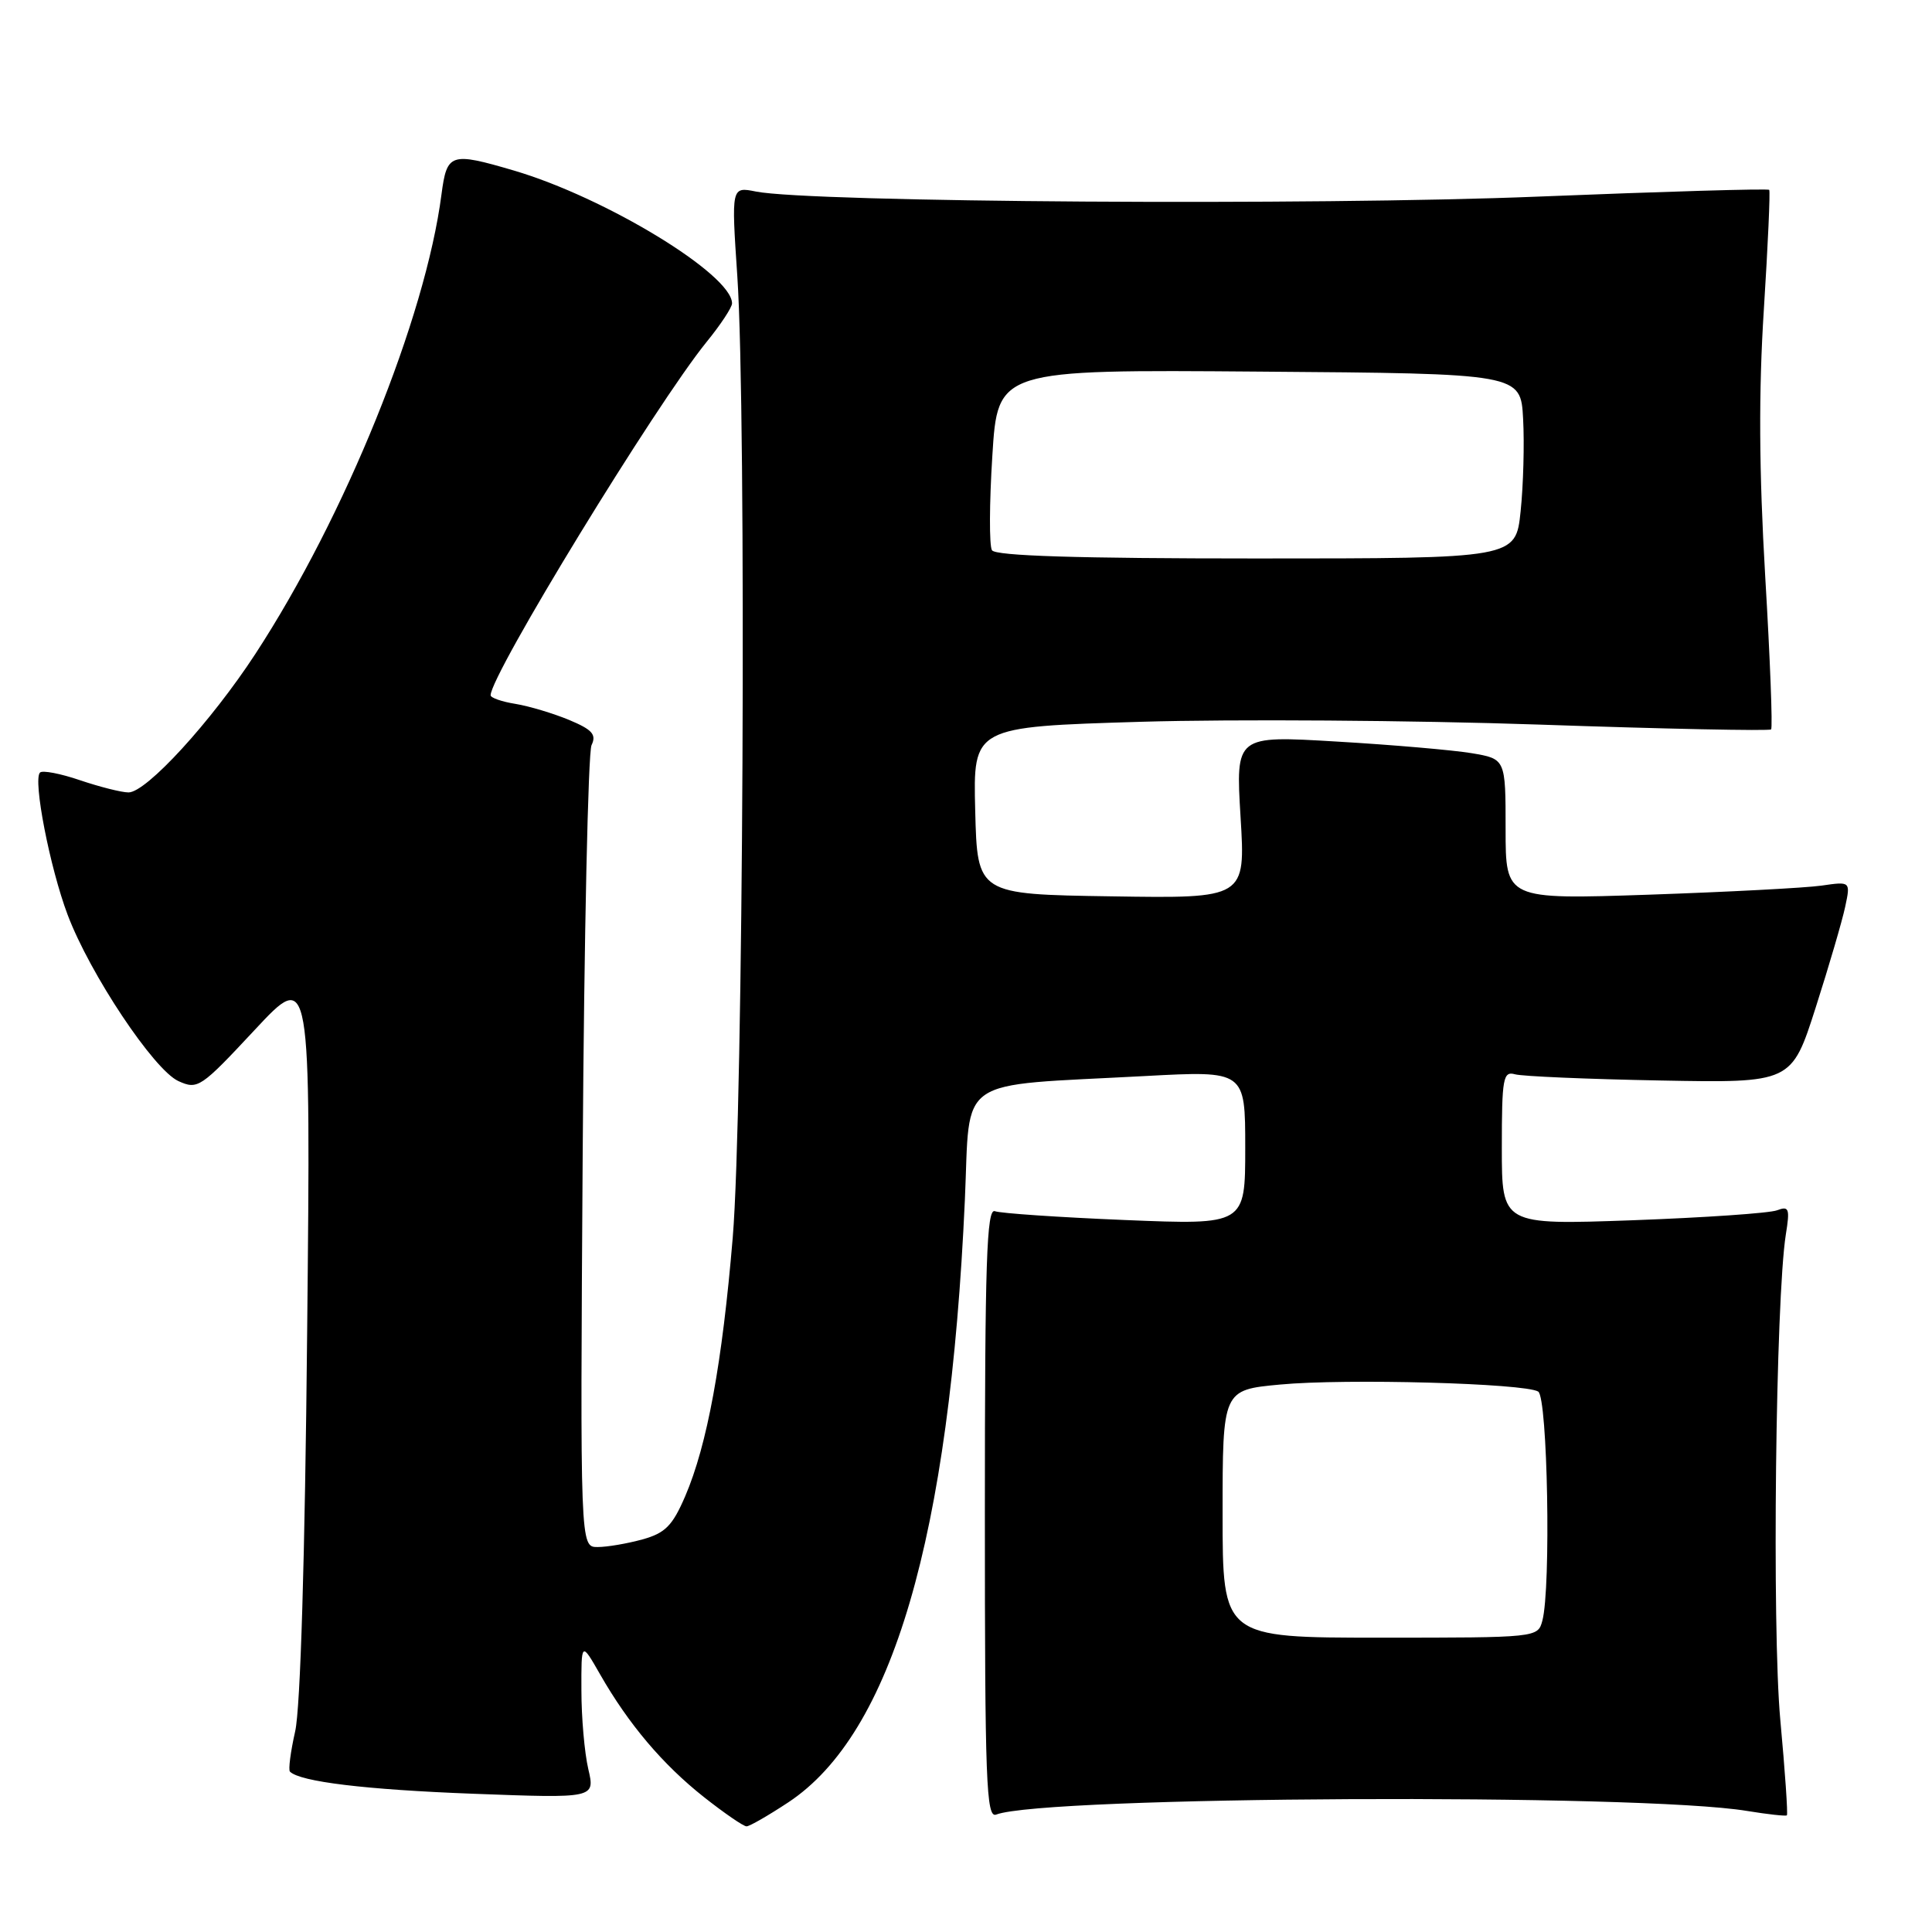 <?xml version="1.0" encoding="UTF-8" standalone="no"?>
<!DOCTYPE svg PUBLIC "-//W3C//DTD SVG 1.1//EN" "http://www.w3.org/Graphics/SVG/1.1/DTD/svg11.dtd" >
<svg xmlns="http://www.w3.org/2000/svg" xmlns:xlink="http://www.w3.org/1999/xlink" version="1.1" viewBox="0 0 256 256">
 <g >
 <path fill="currentColor"
d=" M 104.47 238.81 C 118.22 229.70 125.83 203.74 127.85 159.01 C 128.60 142.36 126.29 143.95 151.75 142.58 C 165.00 141.87 165.00 141.87 165.00 152.09 C 165.00 162.31 165.00 162.31 149.08 161.66 C 140.33 161.30 132.56 160.77 131.83 160.49 C 130.74 160.07 130.50 167.16 130.50 200.50 C 130.50 236.11 130.68 240.95 132.00 240.44 C 138.38 237.99 217.29 237.60 231.50 239.96 C 234.25 240.41 236.62 240.67 236.77 240.54 C 236.92 240.40 236.53 234.71 235.90 227.90 C 234.78 215.73 235.28 172.15 236.63 163.59 C 237.19 160.13 237.05 159.77 235.47 160.37 C 234.48 160.75 225.88 161.34 216.34 161.69 C 199.00 162.31 199.00 162.31 199.00 152.09 C 199.00 142.83 199.17 141.91 200.75 142.35 C 201.71 142.62 210.35 142.99 219.95 143.17 C 237.39 143.50 237.39 143.50 240.59 133.50 C 242.35 128.00 244.11 121.99 244.50 120.14 C 245.21 116.79 245.21 116.79 241.35 117.35 C 239.23 117.65 228.95 118.19 218.50 118.55 C 199.50 119.19 199.50 119.19 199.50 109.87 C 199.50 100.56 199.50 100.56 195.00 99.80 C 192.53 99.39 184.48 98.69 177.11 98.26 C 163.73 97.46 163.73 97.46 164.38 108.25 C 165.04 119.05 165.04 119.05 147.27 118.77 C 129.50 118.50 129.50 118.50 129.22 107.41 C 128.94 96.31 128.94 96.31 151.22 95.64 C 163.47 95.28 187.18 95.44 203.89 96.01 C 220.60 96.59 234.46 96.87 234.68 96.65 C 234.90 96.44 234.55 87.31 233.90 76.38 C 233.08 62.35 233.02 51.94 233.72 41.00 C 234.26 32.47 234.58 25.35 234.43 25.16 C 234.28 24.97 220.51 25.38 203.83 26.05 C 174.26 27.26 107.36 26.82 100.16 25.38 C 96.90 24.73 96.90 24.73 97.70 36.62 C 98.93 54.95 98.49 147.33 97.09 164.00 C 95.70 180.62 93.71 191.45 90.80 198.24 C 89.11 202.17 88.15 203.14 85.13 203.98 C 83.13 204.53 80.46 204.99 79.19 204.99 C 76.87 205.00 76.87 205.00 77.21 152.75 C 77.40 124.01 77.93 99.71 78.38 98.74 C 79.06 97.33 78.48 96.68 75.42 95.40 C 73.32 94.53 70.13 93.57 68.31 93.27 C 66.49 92.98 65.00 92.46 65.01 92.12 C 65.04 89.35 86.89 53.62 93.61 45.33 C 95.48 43.04 97.00 40.73 97.00 40.20 C 97.00 36.37 80.22 26.16 68.07 22.59 C 59.69 20.13 59.22 20.29 58.50 25.75 C 56.37 42.17 45.72 68.45 33.83 86.66 C 27.97 95.63 19.40 105.00 17.03 105.00 C 16.11 105.00 13.23 104.27 10.62 103.39 C 8.02 102.50 5.62 102.04 5.30 102.37 C 4.34 103.32 6.61 114.98 8.96 121.21 C 11.91 129.04 20.39 141.77 23.64 143.25 C 26.20 144.41 26.59 144.15 33.74 136.48 C 41.18 128.50 41.18 128.50 40.70 176.50 C 40.41 206.37 39.81 226.36 39.11 229.42 C 38.50 232.12 38.19 234.52 38.42 234.75 C 39.76 236.09 48.43 237.14 62.68 237.68 C 78.86 238.29 78.86 238.29 77.95 234.40 C 77.45 232.25 77.04 227.57 77.04 224.00 C 77.02 217.50 77.02 217.50 79.52 221.87 C 83.29 228.46 87.81 233.80 93.27 238.12 C 95.97 240.25 98.51 242.00 98.92 242.00 C 99.32 242.00 101.82 240.56 104.47 238.81 Z  M 162.00 200.59 C 162.00 184.17 162.00 184.17 169.62 183.46 C 178.29 182.64 202.04 183.29 203.82 184.39 C 205.07 185.16 205.53 210.42 204.37 214.75 C 203.77 216.99 203.69 217.00 182.88 217.00 C 162.00 217.00 162.00 217.00 162.00 200.59 Z  M 131.44 72.91 C 131.07 72.31 131.09 66.68 131.49 60.40 C 132.20 48.97 132.20 48.97 166.85 49.24 C 201.50 49.50 201.50 49.50 201.82 55.50 C 202.00 58.80 201.85 64.31 201.49 67.75 C 200.84 74.00 200.84 74.00 166.48 74.00 C 142.77 74.00 131.91 73.66 131.44 72.91 Z "/>
</g>
</svg>